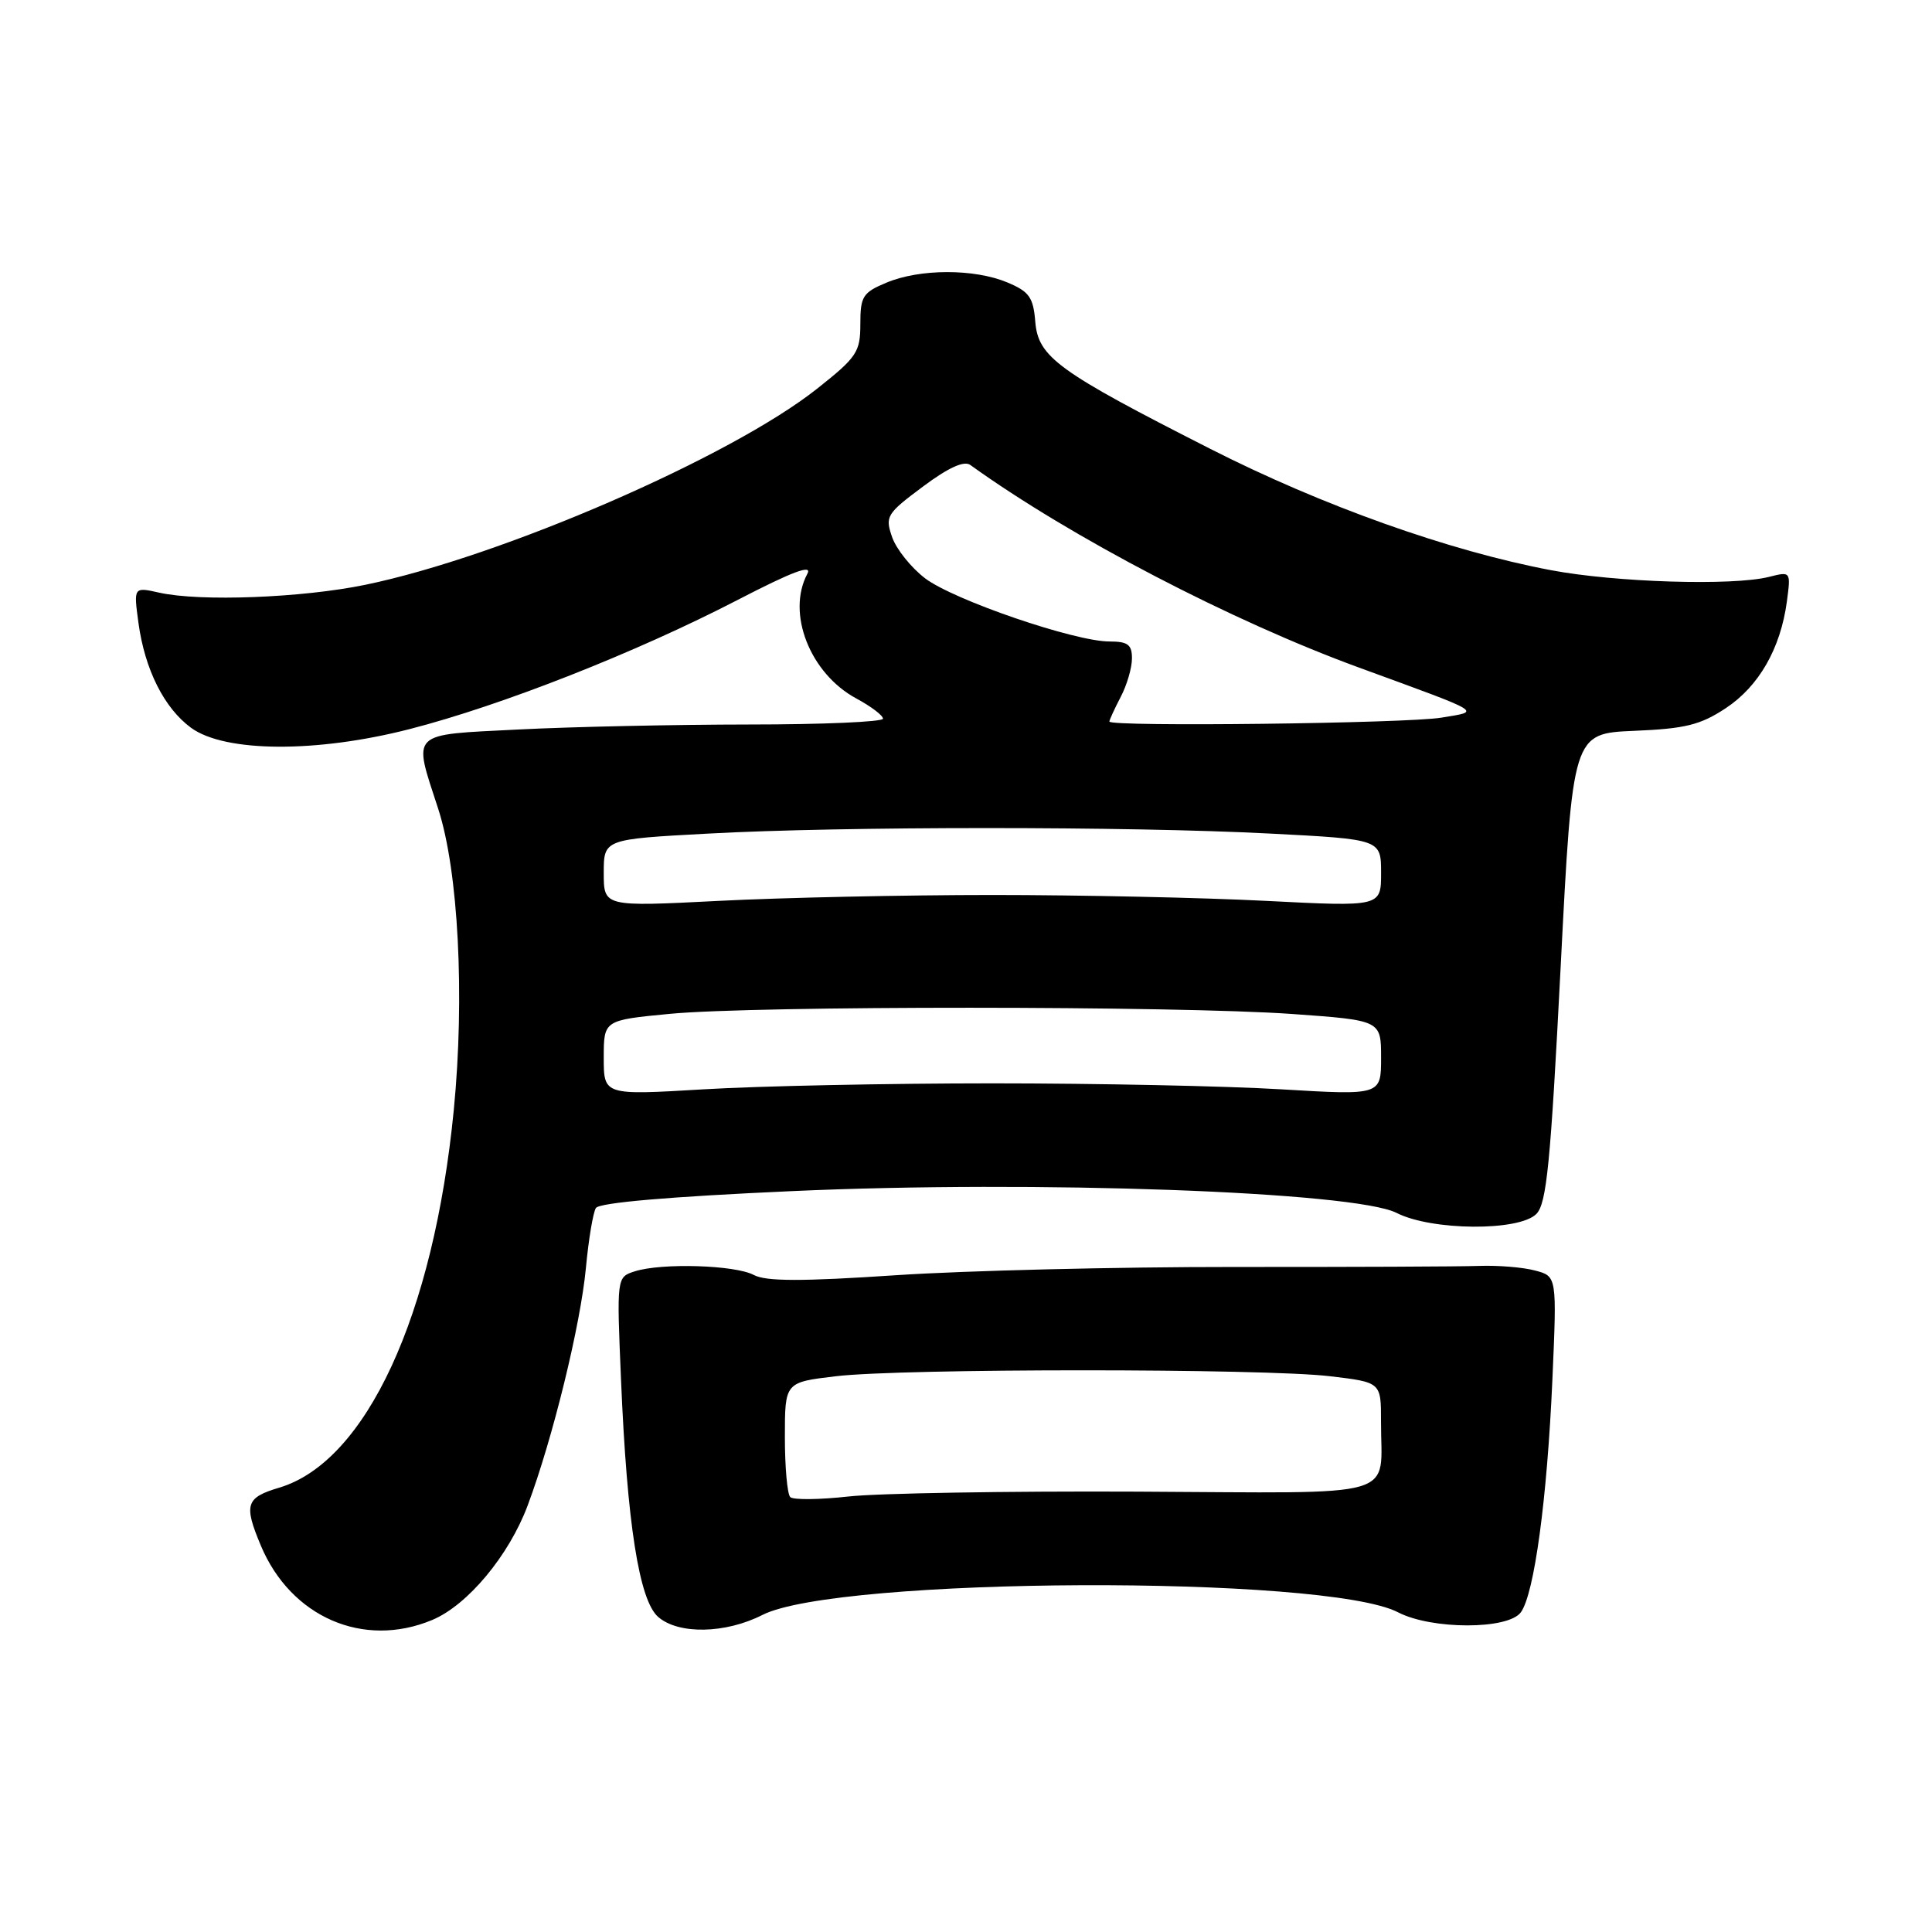 <?xml version="1.0" encoding="UTF-8" standalone="no"?>
<!DOCTYPE svg PUBLIC "-//W3C//DTD SVG 1.1//EN" "http://www.w3.org/Graphics/SVG/1.1/DTD/svg11.dtd" >
<svg xmlns="http://www.w3.org/2000/svg" xmlns:xlink="http://www.w3.org/1999/xlink" version="1.1" viewBox="0 0 256 256">
 <g >
 <path fill="currentColor"
d=" M 57.28 214.65 C 61.96 212.69 67.44 206.12 69.92 199.48 C 73.24 190.62 76.94 175.50 77.64 167.96 C 77.99 164.23 78.58 160.68 78.96 160.07 C 79.40 159.36 88.67 158.56 104.93 157.83 C 137.18 156.37 179.54 157.90 185.06 160.72 C 189.70 163.08 201.26 163.17 203.57 160.86 C 204.94 159.49 205.46 154.16 206.79 128.21 C 208.38 97.19 208.38 97.19 216.52 96.84 C 223.30 96.56 225.31 96.06 228.67 93.84 C 233.07 90.93 235.93 85.93 236.77 79.71 C 237.30 75.71 237.30 75.71 234.40 76.44 C 229.62 77.65 214.05 77.17 205.50 75.55 C 192.00 73.00 175.18 67.00 160.38 59.48 C 140.16 49.21 137.57 47.33 137.18 42.64 C 136.92 39.39 136.38 38.64 133.47 37.42 C 129.09 35.59 121.88 35.60 117.47 37.45 C 114.32 38.76 114.00 39.27 114.00 42.93 C 114.00 46.65 113.55 47.33 108.25 51.52 C 96.81 60.58 66.42 73.77 48.40 77.49 C 40.02 79.22 26.50 79.74 21.10 78.53 C 17.70 77.77 17.70 77.77 18.35 82.57 C 19.20 88.74 21.76 93.83 25.32 96.44 C 29.80 99.71 41.94 99.78 54.27 96.61 C 66.44 93.49 84.31 86.45 97.73 79.50 C 104.99 75.74 107.68 74.73 106.98 76.03 C 104.19 81.25 107.33 89.25 113.48 92.56 C 115.41 93.60 117.00 94.80 117.00 95.23 C 117.00 95.65 109.01 96.00 99.25 96.00 C 89.49 96.01 75.76 96.30 68.75 96.66 C 54.12 97.40 54.70 96.83 58.06 107.16 C 60.74 115.40 61.60 131.99 60.13 147.07 C 57.47 174.29 48.52 193.67 37.01 197.12 C 32.57 198.44 32.28 199.35 34.55 204.77 C 38.52 214.28 48.17 218.47 57.28 214.65 Z  M 101.02 213.99 C 110.94 208.93 175.66 208.66 185.25 213.64 C 189.71 215.95 199.83 215.95 201.52 213.64 C 203.30 211.20 205.00 198.66 205.70 182.81 C 206.30 169.11 206.30 169.11 203.40 168.35 C 201.81 167.92 198.47 167.65 196.00 167.74 C 193.53 167.83 178.90 167.89 163.50 167.88 C 148.10 167.87 127.97 168.36 118.76 168.97 C 106.21 169.81 101.49 169.80 99.88 168.94 C 97.42 167.62 87.66 167.32 84.11 168.46 C 81.71 169.23 81.71 169.23 82.29 182.86 C 83.09 201.88 84.69 212.06 87.21 214.25 C 89.91 216.60 96.13 216.48 101.02 213.99 Z  M 80.00 140.16 C 80.00 135.18 80.00 135.18 88.75 134.34 C 100.06 133.25 156.03 133.27 171.25 134.36 C 183.00 135.20 183.00 135.20 183.00 140.16 C 183.00 145.13 183.00 145.13 169.75 144.34 C 162.46 143.90 145.25 143.55 131.50 143.55 C 117.75 143.55 100.54 143.90 93.25 144.34 C 80.00 145.13 80.00 145.13 80.00 140.16 Z  M 80.00 115.68 C 80.00 111.20 80.00 111.20 93.75 110.46 C 111.57 109.48 149.49 109.48 168.25 110.45 C 183.00 111.21 183.00 111.21 183.00 115.68 C 183.00 120.15 183.00 120.15 167.75 119.37 C 159.36 118.94 143.05 118.59 131.50 118.59 C 119.95 118.59 103.64 118.94 95.25 119.37 C 80.00 120.15 80.00 120.15 80.00 115.68 Z  M 147.00 95.61 C 147.00 95.40 147.67 93.94 148.49 92.36 C 149.32 90.79 149.99 88.49 149.99 87.25 C 150.00 85.42 149.45 85.00 147.00 85.00 C 142.39 85.00 126.35 79.50 122.58 76.63 C 120.73 75.22 118.76 72.76 118.21 71.17 C 117.26 68.43 117.47 68.07 122.26 64.50 C 125.64 61.97 127.74 61.01 128.57 61.61 C 141.87 71.18 163.14 82.27 180.08 88.46 C 196.94 94.63 196.24 94.21 191.00 95.09 C 186.45 95.86 147.00 96.33 147.00 95.61 Z  M 104.71 198.37 C 104.32 197.98 104.00 194.40 104.00 190.41 C 104.00 183.16 104.00 183.16 110.75 182.36 C 119.50 181.31 167.50 181.31 176.25 182.36 C 183.00 183.16 183.00 183.16 182.99 188.33 C 182.96 198.76 186.23 197.82 150.66 197.65 C 133.52 197.57 116.33 197.86 112.46 198.29 C 108.58 198.72 105.10 198.76 104.71 198.37 Z "/>
</g>
</svg>